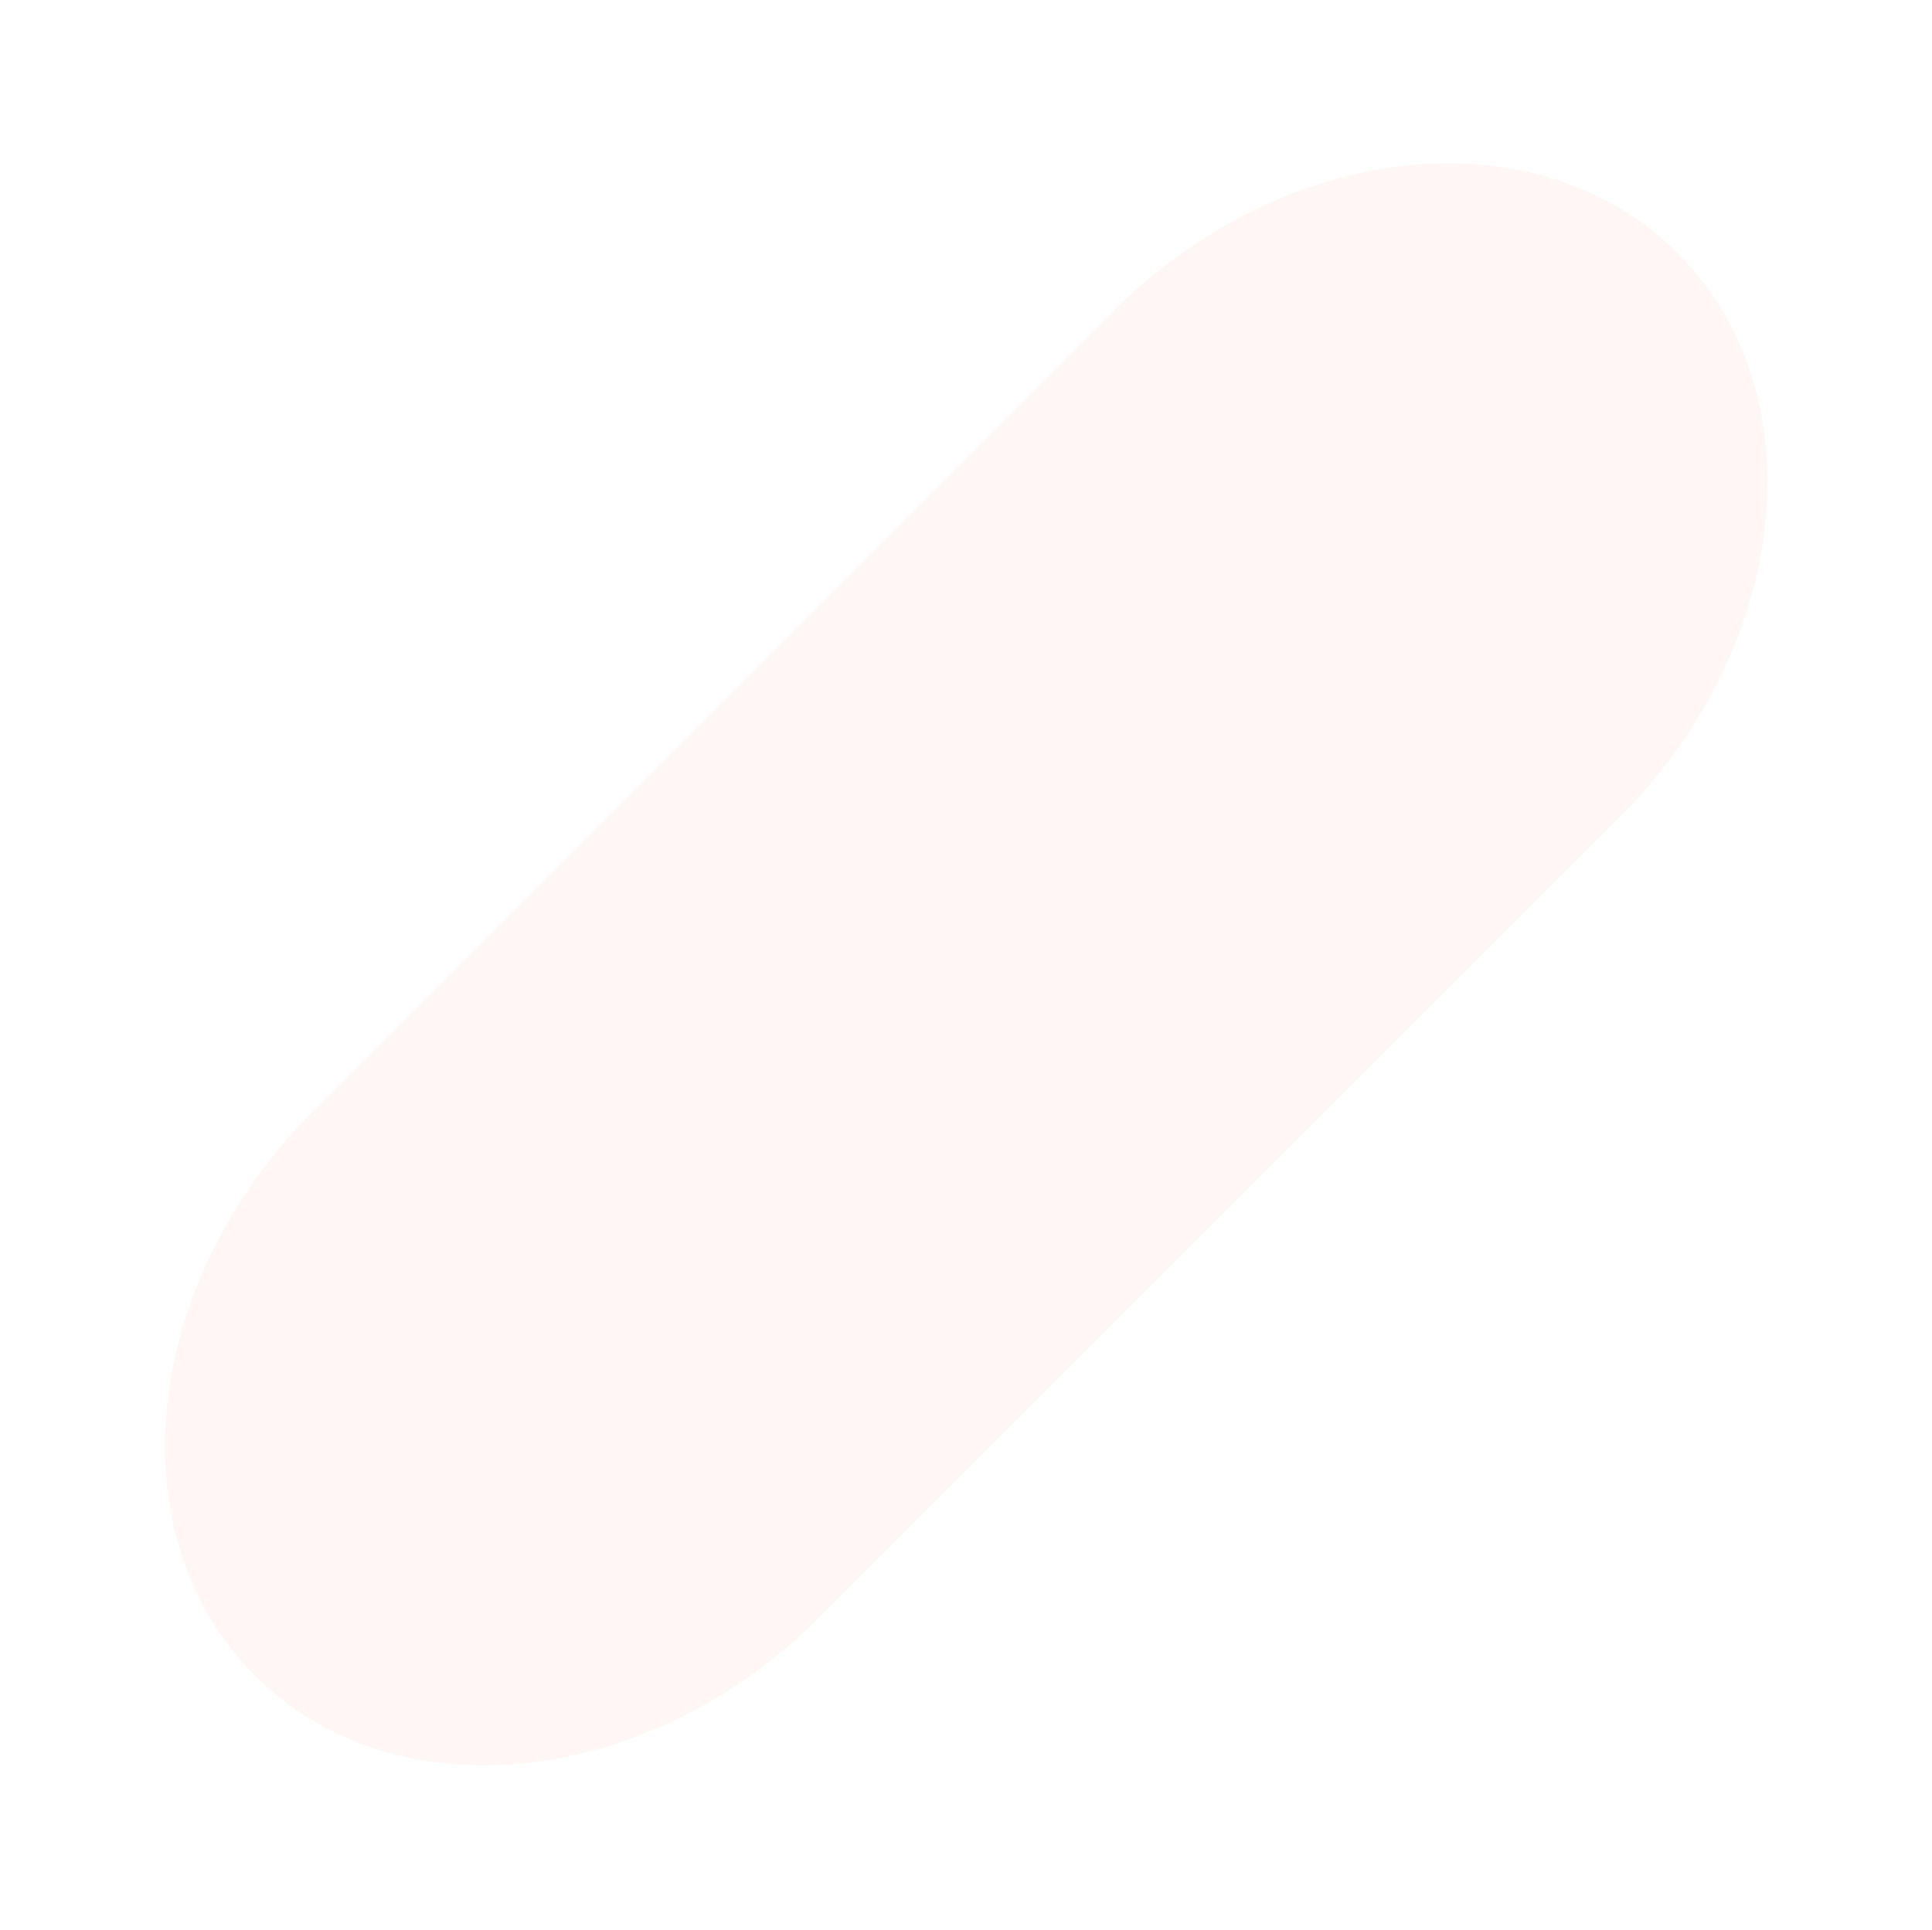 <svg width="1033" height="1032" viewBox="0 0 1033 1032" fill="none" xmlns="http://www.w3.org/2000/svg">
<path opacity="0.071" d="M136.267 896.098L136.267 896.097C61.506 821.337 75.568 686.063 167.676 593.956L594.856 166.775C686.964 74.668 822.237 60.606 896.998 135.366L896.999 135.367C971.759 210.128 957.697 345.401 865.59 437.509L438.409 864.689C346.302 956.797 211.028 970.859 136.267 896.098Z" fill="#FF957B"/>
</svg>
